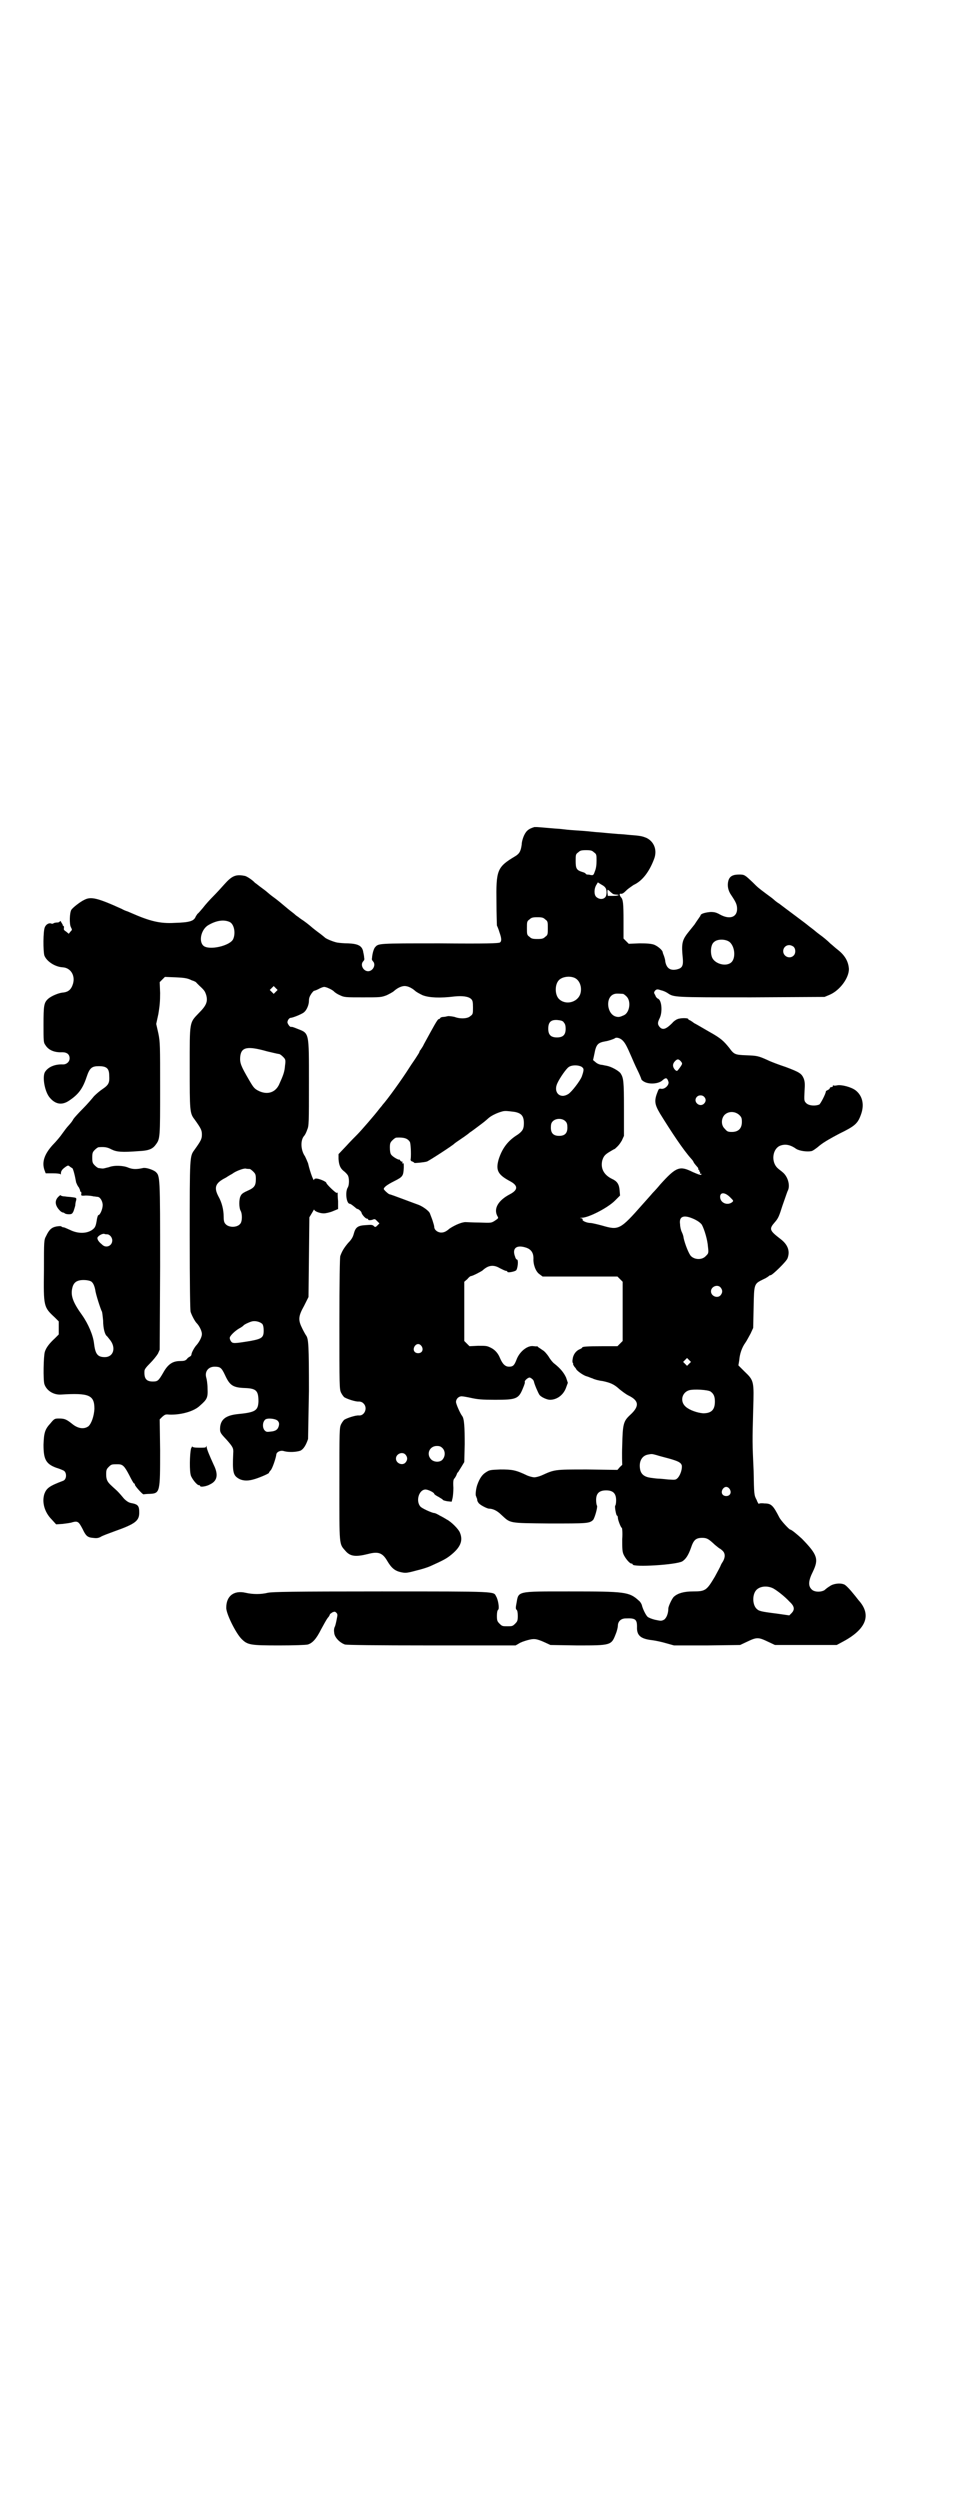 <?xml version="1.0" standalone="no"?>
<!DOCTYPE svg PUBLIC "-//W3C//DTD SVG 20010904//EN"
 "http://www.w3.org/TR/2001/REC-SVG-20010904/DTD/svg10.dtd">
<svg version="1.0" xmlns="http://www.w3.org/2000/svg"
 width="1102pt" height="2870pt" viewBox="0 0 1102 2870"
 preserveAspectRatio="xMidYMid meet">
<g transform="translate(0,2870) scale(0.5,-0.5)"
fill="#000000" stroke="none">
<path d="M1228 3841 c-13 -4 -18 -8 -23 -18 -3 -6 -6 -16 -6 -22 -2 -15 -5
-21 -15 -27 -42 -25 -44 -32 -43 -106 0 -27 1 -51 1 -53 1 -2 4 -9 6 -16 5
-14 5 -20 1 -23 -3 -2 -31 -3 -138 -2 -144 0 -141 0 -149 -9 -2 -2 -4 -8 -5
-12 -1 -4 -2 -10 -2 -13 -1 -2 0 -5 2 -7 8 -8 0 -23 -11 -23 -11 0 -19 15 -11
23 2 2 3 5 2 7 0 3 -1 9 -2 13 -2 15 -11 20 -35 21 -9 0 -21 1 -26 2 -9 2 -26
9 -28 12 -1 1 -5 4 -10 8 -11 8 -13 10 -17 13 -9 8 -21 17 -26 20 -3 2 -7 5
-8 6 -2 1 -6 4 -9 7 -4 3 -13 10 -20 16 -7 6 -19 16 -26 21 -7 5 -13 10 -14
11 -1 1 -7 6 -14 11 -7 5 -14 11 -16 12 -5 6 -20 16 -24 16 -20 4 -29 0 -46
-19 -7 -8 -19 -21 -26 -28 -7 -7 -18 -19 -24 -27 -6 -7 -11 -13 -12 -13 0 0
-2 -3 -4 -6 -4 -11 -14 -14 -49 -15 -33 -2 -57 4 -100 23 -5 2 -9 4 -10 4 0 0
-6 2 -11 5 -55 25 -71 29 -86 21 -9 -4 -27 -18 -30 -23 -4 -6 -5 -33 -1 -40 3
-6 3 -6 -1 -10 l-4 -5 -6 5 c-5 3 -6 5 -5 8 0 3 0 5 -1 5 -1 0 -2 1 -2 2 1 0
-1 3 -3 6 -1 3 -3 4 -3 3 0 -1 -2 -2 -4 -3 -6 0 -10 -1 -11 -2 -1 -1 -3 -1 -4
-1 -6 3 -13 -1 -16 -8 -4 -9 -4 -55 -1 -65 5 -13 24 -26 42 -27 18 -1 29 -18
24 -37 -4 -14 -11 -20 -24 -21 -10 -1 -26 -8 -33 -14 -10 -9 -11 -15 -11 -60
0 -36 0 -41 4 -46 7 -12 21 -18 39 -17 11 0 17 -5 17 -14 0 -8 -7 -14 -15 -14
-19 1 -35 -6 -42 -18 -6 -12 0 -46 12 -59 13 -15 28 -17 44 -6 21 14 31 27 40
54 7 21 12 25 28 25 18 0 24 -5 24 -22 1 -16 -1 -21 -16 -31 -6 -4 -14 -11
-19 -16 -4 -5 -15 -18 -25 -28 -10 -10 -20 -21 -22 -24 -4 -7 -5 -8 -12 -16
-3 -3 -9 -11 -14 -18 -4 -6 -14 -18 -22 -26 -19 -21 -25 -39 -19 -57 l3 -8 16
0 c11 0 17 -1 18 -2 0 -2 1 -1 1 2 0 4 2 8 7 12 9 7 10 7 14 3 2 -1 4 -3 5 -3
2 -1 6 -16 9 -33 1 -2 3 -8 6 -11 2 -4 4 -8 3 -9 0 0 0 -1 1 -1 2 0 2 -2 2 -5
-1 -4 -1 -5 10 -4 7 0 15 -1 18 -2 3 0 7 -1 9 -1 6 0 12 -10 12 -19 0 -9 -6
-23 -10 -23 -1 0 -3 -6 -4 -14 -2 -12 -4 -15 -9 -19 -13 -10 -34 -10 -52 -1
-7 3 -13 6 -15 6 -2 0 -4 1 -5 2 0 1 -5 1 -11 0 -11 -2 -17 -7 -24 -22 -5 -9
-5 -11 -5 -78 -1 -84 -1 -85 25 -109 l9 -9 0 -15 0 -15 -9 -9 c-12 -11 -20
-21 -23 -31 -3 -10 -4 -64 -1 -74 5 -15 21 -25 38 -24 65 4 77 -1 77 -33 -1
-17 -7 -34 -14 -40 -10 -7 -23 -5 -35 4 -15 12 -19 14 -32 14 -10 0 -11 0 -20
-11 -13 -14 -15 -22 -16 -49 0 -33 5 -44 29 -53 7 -2 14 -5 16 -6 9 -3 9 -21
0 -24 -32 -12 -38 -17 -43 -30 -6 -19 0 -42 17 -59 l10 -11 15 1 c7 1 18 2 23
4 12 3 14 1 23 -16 7 -15 11 -19 23 -20 8 -1 12 -1 18 2 4 3 19 8 32 13 48 17
57 24 57 43 0 16 -3 19 -19 22 -5 1 -10 4 -16 10 -4 5 -11 13 -15 17 -4 4 -10
9 -13 12 -10 9 -13 14 -13 27 0 10 1 12 6 17 6 6 7 6 21 6 11 0 15 -4 26 -25
5 -10 10 -19 11 -19 1 0 2 -1 2 -3 0 -3 19 -24 20 -22 1 0 7 1 14 1 24 1 24 4
24 100 l-1 71 6 6 c6 5 7 6 16 5 26 -1 57 7 71 21 16 14 18 18 17 39 0 11 -2
22 -3 25 -4 14 5 25 19 25 13 0 16 -2 24 -19 11 -24 18 -29 46 -30 26 -1 31
-6 31 -31 -1 -21 -7 -25 -49 -29 -26 -3 -37 -12 -39 -29 -1 -13 0 -14 15 -30
14 -16 16 -19 15 -31 -2 -42 0 -50 11 -57 9 -6 21 -7 35 -3 12 3 35 13 36 15
0 1 2 4 4 6 4 4 12 28 13 36 0 6 10 11 18 8 11 -3 28 -2 37 1 7 3 13 12 18 27
0 3 1 53 2 111 0 103 -1 118 -6 126 -1 1 -5 8 -9 16 -10 20 -10 28 4 53 l10
20 1 92 1 91 6 10 c3 5 5 9 5 8 0 -4 13 -9 22 -9 4 0 14 2 21 5 l12 5 0 18
c-1 9 -1 18 -1 19 0 1 -1 1 -2 0 -2 -1 -24 20 -24 23 0 3 -17 10 -23 10 -3 0
-5 -1 -5 -2 0 -8 -9 15 -14 37 -2 5 -5 12 -7 16 -10 14 -11 37 -2 47 2 2 5 8
7 14 4 9 4 16 4 108 0 118 1 113 -27 124 -7 3 -13 5 -14 4 -2 0 -4 2 -6 5 -3
5 -3 6 -1 11 2 3 4 5 6 5 5 0 27 9 31 13 6 5 11 17 11 26 0 7 2 11 6 17 3 4 6
7 6 6 0 0 4 1 10 4 5 3 11 5 13 5 5 0 20 -7 23 -11 2 -2 8 -6 13 -8 10 -5 13
-5 53 -5 40 0 42 0 55 5 6 3 14 7 17 10 8 7 17 11 24 11 7 0 16 -4 24 -11 3
-3 11 -7 17 -10 15 -6 41 -7 73 -3 19 2 33 0 39 -6 3 -3 4 -6 4 -19 0 -14 0
-16 -6 -20 -6 -6 -23 -7 -36 -2 -4 1 -11 2 -15 2 -4 -1 -9 -2 -12 -2 -2 0 -5
-1 -6 -2 0 -1 -2 -3 -4 -3 -3 -1 -11 -16 -34 -58 -2 -5 -6 -10 -7 -12 -2 -2
-3 -4 -3 -5 0 -1 -3 -6 -7 -12 -3 -5 -11 -16 -16 -24 -17 -27 -51 -74 -62 -86
-1 -2 -5 -6 -8 -10 -9 -12 -41 -49 -50 -58 -4 -4 -16 -16 -25 -26 l-18 -19 0
-11 c1 -14 4 -21 11 -27 4 -3 8 -7 10 -10 4 -6 4 -23 0 -29 -6 -10 -3 -37 5
-37 2 0 7 -4 13 -9 2 -2 4 -3 5 -3 2 0 9 -6 9 -9 1 -4 9 -13 12 -13 2 0 3 -1
3 -2 1 -2 3 -2 9 -1 7 3 7 2 12 -3 l5 -5 -5 -5 c-4 -4 -5 -4 -8 -1 -3 3 -6 3
-19 2 -18 -1 -23 -5 -27 -20 -2 -8 -6 -14 -13 -21 -10 -12 -14 -19 -18 -30 -1
-4 -2 -56 -2 -156 0 -144 0 -150 4 -158 2 -4 5 -8 7 -10 6 -4 27 -11 34 -10 3
0 7 -1 10 -4 11 -10 3 -29 -10 -28 -7 1 -28 -6 -34 -10 -2 -2 -5 -6 -7 -10 -4
-8 -4 -14 -4 -137 0 -144 -1 -137 14 -154 11 -13 24 -14 52 -7 23 6 33 3 44
-16 10 -17 18 -23 32 -26 10 -2 13 -2 35 4 13 3 28 8 32 10 29 13 36 17 44 23
25 19 32 35 24 54 -3 8 -20 25 -30 30 -3 2 -10 6 -16 9 -5 3 -11 6 -13 6 -5 0
-29 11 -32 15 -11 13 -3 39 12 39 6 0 20 -7 20 -10 0 -1 4 -4 10 -7 5 -3 10
-6 10 -7 1 -1 5 -2 10 -3 l10 -1 2 8 c1 4 2 15 2 24 -1 14 0 19 2 21 2 2 4 6
5 8 1 3 2 6 4 7 1 2 5 8 8 13 l6 10 1 41 c0 39 -1 59 -6 65 -4 5 -14 27 -14
32 0 7 6 13 13 13 3 0 14 -2 23 -4 14 -3 24 -4 54 -4 49 0 54 2 64 27 3 7 5
13 4 14 -1 3 8 11 12 10 4 -2 8 -5 9 -9 1 -6 10 -27 13 -31 4 -5 17 -11 24
-11 16 0 31 11 37 28 l4 11 -4 12 c-5 11 -13 21 -27 32 -3 2 -9 9 -13 16 -4 6
-10 13 -14 15 -3 2 -7 5 -9 6 -2 2 -3 3 -4 3 -1 -1 -4 0 -7 0 -14 3 -33 -12
-40 -31 -5 -13 -8 -16 -17 -16 -9 0 -15 6 -21 20 -4 10 -11 19 -22 24 -8 4
-11 4 -28 4 l-20 -1 -6 6 -6 6 0 68 0 68 7 6 c3 4 7 7 8 7 4 0 23 10 27 13 13
12 25 14 40 5 6 -3 12 -6 14 -6 2 0 3 -1 3 -2 0 -3 16 0 20 3 4 4 6 25 2 25
-1 0 -3 2 -4 6 -8 20 3 29 26 21 11 -4 16 -12 16 -24 -1 -14 5 -30 13 -36 l8
-6 86 0 86 0 6 -6 6 -6 0 -68 0 -68 -6 -6 -6 -6 -35 0 c-36 0 -46 -1 -46 -3 0
-1 -3 -3 -6 -4 -9 -4 -15 -13 -16 -23 -1 -5 0 -9 1 -9 0 0 1 -1 0 -2 0 -1 1
-3 3 -6 2 -2 4 -5 4 -5 0 -3 16 -15 24 -17 4 -1 10 -4 14 -5 3 -2 14 -5 23 -6
19 -4 27 -8 39 -19 5 -4 14 -11 20 -14 25 -12 26 -25 4 -45 -15 -14 -17 -20
-18 -70 -1 -23 0 -43 0 -43 1 0 -1 -3 -5 -6 l-6 -7 -70 1 c-76 0 -74 0 -105
-14 -5 -2 -12 -4 -16 -4 -4 0 -11 2 -16 4 -27 13 -35 14 -62 14 -24 -1 -25 -1
-34 -7 -8 -5 -14 -14 -19 -28 -3 -8 -5 -24 -3 -26 0 -1 1 -2 1 -3 0 -1 1 -2 1
-2 0 -1 1 -3 1 -6 1 -2 3 -6 5 -7 4 -4 18 -11 22 -11 9 0 19 -5 28 -14 22 -20
15 -19 111 -20 87 0 91 0 100 8 4 5 11 30 9 33 -1 1 -2 7 -2 13 0 15 7 22 23
22 16 0 23 -7 23 -23 0 -6 -1 -11 -2 -12 -2 -1 2 -23 4 -23 1 0 2 -2 2 -5 0
-5 7 -23 9 -23 1 0 2 -12 1 -26 0 -21 0 -28 3 -35 4 -9 14 -21 18 -21 2 0 3
-1 3 -2 0 -7 100 -1 114 7 8 5 14 14 20 31 6 18 11 23 26 23 11 0 15 -3 29
-16 6 -5 11 -9 12 -9 0 0 3 -2 6 -5 6 -6 6 -15 0 -25 -3 -4 -5 -9 -5 -9 0 -1
-6 -12 -13 -25 -19 -32 -22 -34 -50 -34 -21 0 -35 -4 -44 -12 -4 -3 -13 -22
-13 -27 0 -11 -4 -22 -10 -26 -6 -3 -7 -3 -21 0 -8 2 -15 5 -17 7 -4 4 -11 18
-13 27 -1 3 -4 8 -7 10 -22 20 -31 21 -159 21 -123 0 -117 1 -122 -27 -2 -10
-2 -13 0 -15 2 -1 3 -7 3 -14 0 -11 -1 -13 -6 -18 -6 -6 -7 -6 -18 -6 -11 0
-12 0 -18 6 -5 5 -6 7 -6 18 0 7 1 13 3 14 3 3 0 23 -5 31 -6 11 6 11 -263 11
-207 0 -250 -1 -261 -3 -16 -4 -35 -4 -52 0 -27 6 -44 -8 -44 -34 -1 -13 22
-59 35 -72 14 -14 20 -15 87 -15 34 0 60 1 65 2 11 3 20 13 31 35 6 11 12 22
15 26 3 3 5 7 5 8 0 1 3 3 6 5 5 2 6 2 9 -1 3 -3 3 -5 1 -14 -1 -6 -3 -14 -4
-17 -2 -3 -3 -9 -2 -14 0 -11 13 -24 25 -28 6 -1 67 -2 200 -2 l192 0 7 4 c4
3 13 6 20 8 15 4 20 4 40 -5 l13 -6 61 -1 c78 0 79 0 89 26 3 7 5 16 5 19 0
10 7 17 18 17 22 1 26 -2 26 -19 -1 -20 8 -28 35 -31 8 -1 22 -4 32 -7 l18 -5
76 0 76 1 17 8 c21 10 25 10 46 0 l17 -8 71 0 71 0 13 7 c55 29 68 62 37 96
-3 4 -11 14 -17 21 -6 7 -13 14 -16 15 -9 4 -25 2 -33 -4 -5 -3 -10 -7 -12 -9
-8 -5 -24 -5 -30 2 -8 8 -7 20 3 40 14 29 11 39 -25 76 -11 10 -24 21 -27 21
-2 0 -21 20 -25 28 -14 27 -18 32 -34 32 -8 1 -13 0 -13 -1 0 -1 -3 3 -5 9 -6
11 -6 12 -7 67 -3 65 -3 66 -1 140 2 66 2 67 -20 88 l-14 14 2 12 c1 14 6 29
14 40 3 4 8 14 12 21 l6 13 1 47 c1 56 1 54 23 65 7 3 12 7 13 8 0 0 1 1 3 1
4 0 37 32 39 39 6 16 1 31 -16 44 -26 20 -27 23 -13 39 8 9 10 15 17 37 5 14
10 29 12 34 7 12 1 34 -12 44 -2 2 -8 6 -11 9 -15 14 -12 43 5 51 12 5 24 3
38 -7 8 -5 26 -7 35 -5 2 0 11 6 19 13 10 8 26 17 45 27 35 17 42 23 49 42 9
23 5 44 -11 57 -10 8 -33 14 -43 12 -4 -1 -8 -1 -9 0 -1 0 -1 0 -1 -2 0 -1 -1
-2 -3 -2 -2 0 -4 -1 -4 -3 -1 -2 -3 -3 -5 -4 -2 -1 -4 -2 -4 -3 0 -5 -12 -28
-15 -30 -9 -4 -24 -3 -30 3 -5 5 -5 6 -4 27 1 17 1 22 -2 30 -5 11 -9 14 -41
26 -15 5 -34 12 -42 16 -22 10 -25 10 -49 11 -26 1 -28 2 -39 17 -13 16 -19
22 -46 37 -14 8 -29 17 -35 20 -5 4 -10 7 -11 7 -1 0 -2 1 -2 2 0 3 -18 3 -25
0 -3 -1 -9 -5 -12 -9 -14 -14 -22 -17 -29 -9 -5 6 -5 10 0 20 7 14 5 42 -4 45
-2 1 -5 4 -6 8 -4 6 -3 7 0 11 4 3 5 3 14 0 5 -1 11 -4 14 -6 15 -10 12 -10
193 -10 l168 1 12 5 c23 10 44 38 44 59 -1 16 -8 30 -24 43 -8 6 -15 13 -18
15 -8 8 -18 16 -25 21 -4 3 -8 6 -9 7 -1 1 -6 5 -10 8 -4 3 -8 6 -9 7 -2 2
-56 42 -65 49 -5 3 -10 7 -12 9 -2 2 -10 8 -17 13 -20 15 -20 15 -32 27 -18
17 -19 18 -31 18 -15 0 -22 -4 -25 -14 -3 -11 -1 -23 7 -34 10 -15 13 -21 13
-31 0 -19 -17 -25 -39 -13 -9 5 -13 6 -22 6 -12 -1 -23 -4 -23 -8 0 -1 -7 -10
-14 -21 -8 -10 -17 -21 -19 -24 -9 -13 -11 -22 -8 -51 2 -20 -1 -25 -14 -28
-15 -3 -23 3 -26 18 0 4 -2 10 -3 13 -1 3 -3 7 -3 9 -1 5 -12 14 -20 17 -6 2
-14 3 -33 3 l-25 -1 -6 6 -6 6 0 40 c0 41 -1 50 -6 55 -3 4 -4 8 -1 8 4 -1 7
1 14 8 4 4 12 9 16 12 20 9 36 30 47 59 8 20 1 40 -17 49 -10 4 -13 5 -40 7
-9 1 -21 2 -25 2 -12 1 -35 3 -45 4 -5 0 -20 2 -33 3 -13 1 -31 2 -40 3 -9 1
-17 2 -19 2 -2 0 -13 1 -25 2 -12 1 -23 2 -25 2 -2 0 -4 0 -6 0z m137 -58 c6
-4 6 -6 6 -19 0 -10 -1 -18 -4 -25 -3 -9 -4 -9 -10 -8 -3 1 -7 1 -8 1 -2 1 -3
1 -3 2 0 1 -4 3 -8 4 -13 4 -15 8 -15 25 0 14 0 16 6 20 4 4 7 5 18 5 11 0 14
-1 18 -5z m26 -81 c4 -4 4 -18 0 -22 -5 -6 -15 -5 -21 1 -5 5 -5 19 1 28 l3 5
8 -5 c4 -2 8 -5 9 -7z m16 -13 c1 -2 6 -3 9 -3 3 0 6 -1 6 -1 0 -1 -6 -2 -13
-2 l-12 0 -1 8 c0 7 0 7 4 4 2 -2 5 -5 7 -6z m-154 -60 c6 -4 6 -6 6 -20 0
-14 0 -16 -6 -20 -4 -4 -7 -5 -18 -5 -11 0 -14 1 -18 5 -6 4 -6 6 -6 20 0 14
0 16 6 20 4 4 7 5 18 5 11 0 14 -1 18 -5z m-725 -6 c10 -5 14 -25 8 -39 -7
-16 -57 -27 -69 -15 -11 11 -4 38 12 47 19 11 36 13 49 7z m1150 -47 c12 -12
13 -39 1 -47 -13 -9 -38 -1 -43 14 -4 12 -2 29 5 34 8 8 29 7 37 -1z m146 -10
c5 -5 5 -15 0 -20 -9 -9 -24 -2 -24 10 0 8 6 14 14 14 3 0 8 -2 10 -4z m-1383
-77 c7 -2 11 -5 10 -5 0 0 3 -3 7 -7 12 -11 13 -13 16 -22 4 -15 0 -24 -17
-41 -22 -23 -21 -18 -21 -125 0 -99 0 -105 11 -119 15 -21 17 -25 17 -35 0
-10 -2 -14 -17 -35 -11 -15 -11 -13 -11 -197 0 -115 1 -171 2 -175 3 -9 10
-22 14 -26 6 -6 12 -18 12 -25 0 -7 -6 -18 -12 -25 -5 -5 -12 -18 -12 -22 0
-2 -2 -4 -4 -5 -2 -1 -5 -3 -7 -6 -3 -3 -6 -4 -15 -4 -17 0 -28 -7 -39 -27
-11 -19 -13 -20 -24 -20 -15 0 -20 7 -19 24 0 4 4 9 13 18 7 7 15 17 18 22 l4
9 1 191 c0 211 0 208 -11 218 -7 5 -23 10 -29 8 -14 -3 -23 -3 -33 1 -11 5
-33 6 -45 1 -5 -1 -11 -3 -14 -3 -3 0 -7 1 -9 1 -2 0 -6 3 -9 6 -5 5 -6 7 -6
18 0 11 1 13 6 18 3 3 7 6 9 6 13 1 20 0 29 -5 12 -6 24 -7 63 -4 23 1 32 5
39 15 10 13 10 16 10 129 0 99 0 106 -4 126 l-5 22 5 23 c3 18 4 29 4 48 l-1
25 6 6 6 6 25 -1 c21 -1 27 -2 37 -7z m879 6 c12 -5 18 -21 14 -36 -6 -21 -35
-28 -50 -12 -9 10 -9 32 0 42 7 8 24 11 36 6z m-686 -32 l-5 -5 -4 4 -5 5 4 4
5 5 4 -4 5 -5 -4 -4z m798 -5 c1 0 5 -3 8 -6 11 -11 7 -37 -6 -43 -9 -4 -12
-5 -19 -3 -20 6 -24 43 -5 51 5 2 8 2 22 1z m-136 -66 c3 -3 4 -8 4 -14 0 -14
-6 -20 -20 -20 -14 0 -20 6 -20 20 0 15 6 21 21 20 9 -1 13 -2 15 -6z m135
-41 c6 -6 10 -14 20 -37 3 -7 9 -21 14 -31 5 -10 9 -20 9 -21 0 -1 3 -4 7 -6
11 -6 33 -5 42 4 7 6 10 6 13 -3 3 -7 -7 -18 -16 -17 -5 1 -6 0 -8 -5 -9 -22
-8 -30 5 -52 26 -42 53 -83 72 -104 3 -3 5 -7 5 -7 0 -1 2 -4 10 -13 1 -2 1
-3 1 -4 -1 0 -1 -1 1 -1 1 0 2 -1 1 -2 -1 -1 0 -2 1 -2 1 0 1 -1 1 -3 -1 -3
-1 -3 1 -2 1 1 2 0 2 -1 0 -3 -4 -2 -20 5 -30 15 -38 12 -75 -29 -4 -5 -12
-14 -17 -19 -5 -6 -15 -17 -23 -26 -52 -59 -55 -60 -93 -49 -11 3 -24 6 -27 6
-8 0 -20 5 -18 8 1 1 -1 2 -3 3 -4 0 -4 1 1 1 16 0 60 23 76 39 l12 12 -1 12
c-1 14 -6 21 -17 26 -19 9 -27 24 -23 42 3 10 6 14 18 21 5 3 10 6 11 6 9 8
11 11 16 19 l5 11 0 62 c0 65 -1 71 -8 82 -5 6 -21 15 -32 17 -1 0 -5 1 -10 2
-5 0 -12 3 -15 6 l-6 5 3 14 c4 22 8 26 25 29 7 1 19 5 22 7 3 3 12 1 18 -5z
m-817 -25 c13 -3 25 -6 27 -6 2 0 6 -3 9 -6 6 -6 7 -7 5 -21 -1 -14 -4 -22
-14 -44 -9 -18 -27 -23 -46 -14 -10 5 -12 7 -23 26 -18 31 -21 38 -20 52 2 23
16 26 62 13z m950 -22 c5 -6 5 -6 -2 -16 -6 -8 -6 -8 -10 -5 -6 6 -7 13 -2 19
6 7 9 7 14 2z m-228 -13 c6 -4 7 -6 1 -23 -4 -10 -23 -35 -31 -40 -19 -12 -35
4 -25 25 6 13 21 34 26 37 7 5 21 5 29 1z m282 -69 c5 -5 5 -11 0 -16 -10 -10
-27 5 -16 16 4 4 12 4 16 0z m-435 -35 c15 -3 21 -9 21 -26 0 -13 -3 -18 -14
-26 -23 -14 -36 -32 -44 -57 -7 -25 -2 -35 26 -50 19 -10 19 -20 0 -30 -27
-14 -38 -33 -29 -50 3 -5 3 -5 -6 -11 -8 -5 -8 -5 -35 -4 -15 0 -29 1 -32 1
-9 0 -25 -7 -37 -15 -8 -7 -13 -9 -19 -9 -8 0 -16 6 -16 13 0 2 -2 9 -4 15 -2
6 -5 13 -6 16 -2 6 -18 17 -27 20 -3 1 -19 7 -35 13 -16 6 -30 11 -31 11 -2 0
-13 10 -13 12 0 4 8 10 24 18 20 10 21 12 22 31 0 9 0 11 -2 10 -2 -1 -2 -1
-1 2 0 2 0 3 -1 2 -1 -1 -3 1 -4 2 -1 2 -2 3 -2 3 0 -3 -16 6 -19 11 -2 2 -3
9 -3 16 0 10 1 12 6 17 3 3 7 6 9 6 18 1 26 -2 31 -10 2 -4 3 -27 2 -38 -1 -4
0 -6 4 -7 2 -1 4 -2 4 -3 0 -1 22 1 29 3 4 1 61 38 63 41 1 1 8 6 17 12 9 6
17 12 19 14 2 1 10 7 18 13 16 12 16 12 25 20 7 6 20 12 31 15 7 2 13 1 29 -1z
m516 -7 c5 -5 6 -7 6 -16 0 -15 -8 -23 -23 -23 -9 0 -11 1 -16 7 -9 8 -9 23
-1 32 9 9 24 9 34 0z m-399 -15 c3 -3 4 -7 4 -14 0 -13 -6 -19 -19 -19 -13 0
-19 6 -19 19 0 7 1 11 4 14 7 8 23 8 30 0z m-726 -109 c1 0 5 -3 8 -6 5 -5 6
-7 6 -17 0 -15 -3 -20 -19 -27 -9 -4 -14 -7 -16 -12 -4 -7 -4 -27 0 -34 4 -7
4 -25 -1 -30 -7 -9 -27 -9 -34 0 -3 3 -4 8 -4 17 0 15 -4 32 -12 46 -11 21 -7
31 17 43 6 4 13 8 15 9 6 5 23 12 30 12 4 -1 8 -1 10 -1z m1104 -65 c8 -8 8
-8 5 -11 -11 -9 -28 -2 -28 12 0 11 11 11 23 -1z m-81 -51 c8 -4 13 -8 16 -12
6 -11 13 -35 14 -50 2 -16 1 -16 -5 -22 -8 -9 -25 -9 -34 0 -5 5 -14 28 -17
42 0 3 -2 9 -4 13 -2 4 -4 12 -4 18 -3 19 9 23 34 11z m-1351 -34 c6 0 12 -7
12 -14 0 -13 -15 -19 -24 -9 -9 7 -12 14 -9 17 3 4 11 8 15 7 1 -1 4 -1 6 -1z
m-37 -108 c5 -3 8 -10 10 -20 1 -10 13 -46 15 -49 1 -1 2 -11 3 -21 0 -18 4
-33 9 -36 1 -1 4 -5 8 -10 13 -18 6 -38 -13 -38 -17 0 -22 7 -25 32 -2 18 -13
44 -27 64 -21 29 -27 45 -23 62 2 10 7 16 16 18 8 2 21 1 27 -2z m1447 -14 c5
-6 5 -12 0 -18 -7 -8 -22 -2 -22 9 0 11 15 17 22 9z m-1053 -84 c2 -3 3 -8 3
-15 0 -16 -4 -19 -31 -24 -37 -6 -40 -6 -44 -1 -2 3 -3 6 -3 8 0 5 13 17 22
22 4 2 8 5 9 6 2 3 13 8 20 10 8 2 19 -1 24 -6z m366 -51 c5 -8 1 -16 -8 -16
-9 0 -13 8 -8 16 2 3 5 5 8 5 3 0 6 -2 8 -5z m615 -40 l-5 -5 -4 4 -5 5 4 4 5
5 4 -4 5 -5 -4 -4z m49 -64 c7 -5 10 -11 10 -23 0 -19 -8 -27 -27 -27 -13 1
-31 7 -40 15 -14 12 -9 33 8 38 11 3 43 1 49 -3z m-995 -67 c3 -3 4 -6 3 -11
-2 -9 -7 -13 -19 -14 -9 -1 -10 -1 -14 3 -5 6 -5 18 1 24 4 5 24 3 29 -2z
m379 -63 c6 -6 7 -17 1 -25 -5 -8 -20 -8 -27 -1 -12 12 -4 31 13 31 6 0 9 -1
13 -5z m-85 -15 c5 -6 5 -12 0 -18 -7 -8 -22 -2 -22 9 0 11 15 17 22 9z m577
-1 c6 -2 18 -5 29 -8 21 -6 27 -9 29 -16 1 -8 -3 -21 -9 -28 -5 -5 -5 -5 -22
-4 -9 1 -20 2 -23 2 -3 0 -11 1 -18 2 -14 2 -22 8 -24 20 -3 17 4 30 17 33 10
2 10 2 21 -1z m168 -78 c5 -8 1 -16 -8 -16 -9 0 -13 8 -8 16 2 3 5 5 8 5 3 0
6 -2 8 -5z m100 -228 c9 -5 26 -18 38 -31 11 -10 12 -18 4 -26 l-5 -5 -28 4
c-40 5 -42 6 -48 12 -9 10 -9 32 0 42 8 9 25 11 39 4z"/>
<path d="M133 2991 c-8 -9 -6 -20 5 -31 2 -2 5 -4 7 -4 1 0 3 -1 4 -2 1 -1 5
-2 9 -2 7 0 8 1 11 7 1 3 3 9 4 13 0 4 1 9 2 12 1 5 1 6 -8 7 -6 1 -13 1 -18
2 -4 0 -8 1 -9 2 -1 2 -3 0 -7 -4z"/>
<path d="M474 2420 c0 -4 -2 -4 -16 -4 -11 0 -16 1 -16 3 0 1 -1 -1 -3 -5 -3
-13 -4 -53 0 -63 4 -9 14 -21 18 -21 2 0 3 -1 3 -2 0 -3 15 -1 23 4 17 8 19
23 8 45 -10 22 -15 34 -16 40 0 3 -1 4 -1 3z"/>
</g>
</svg>

